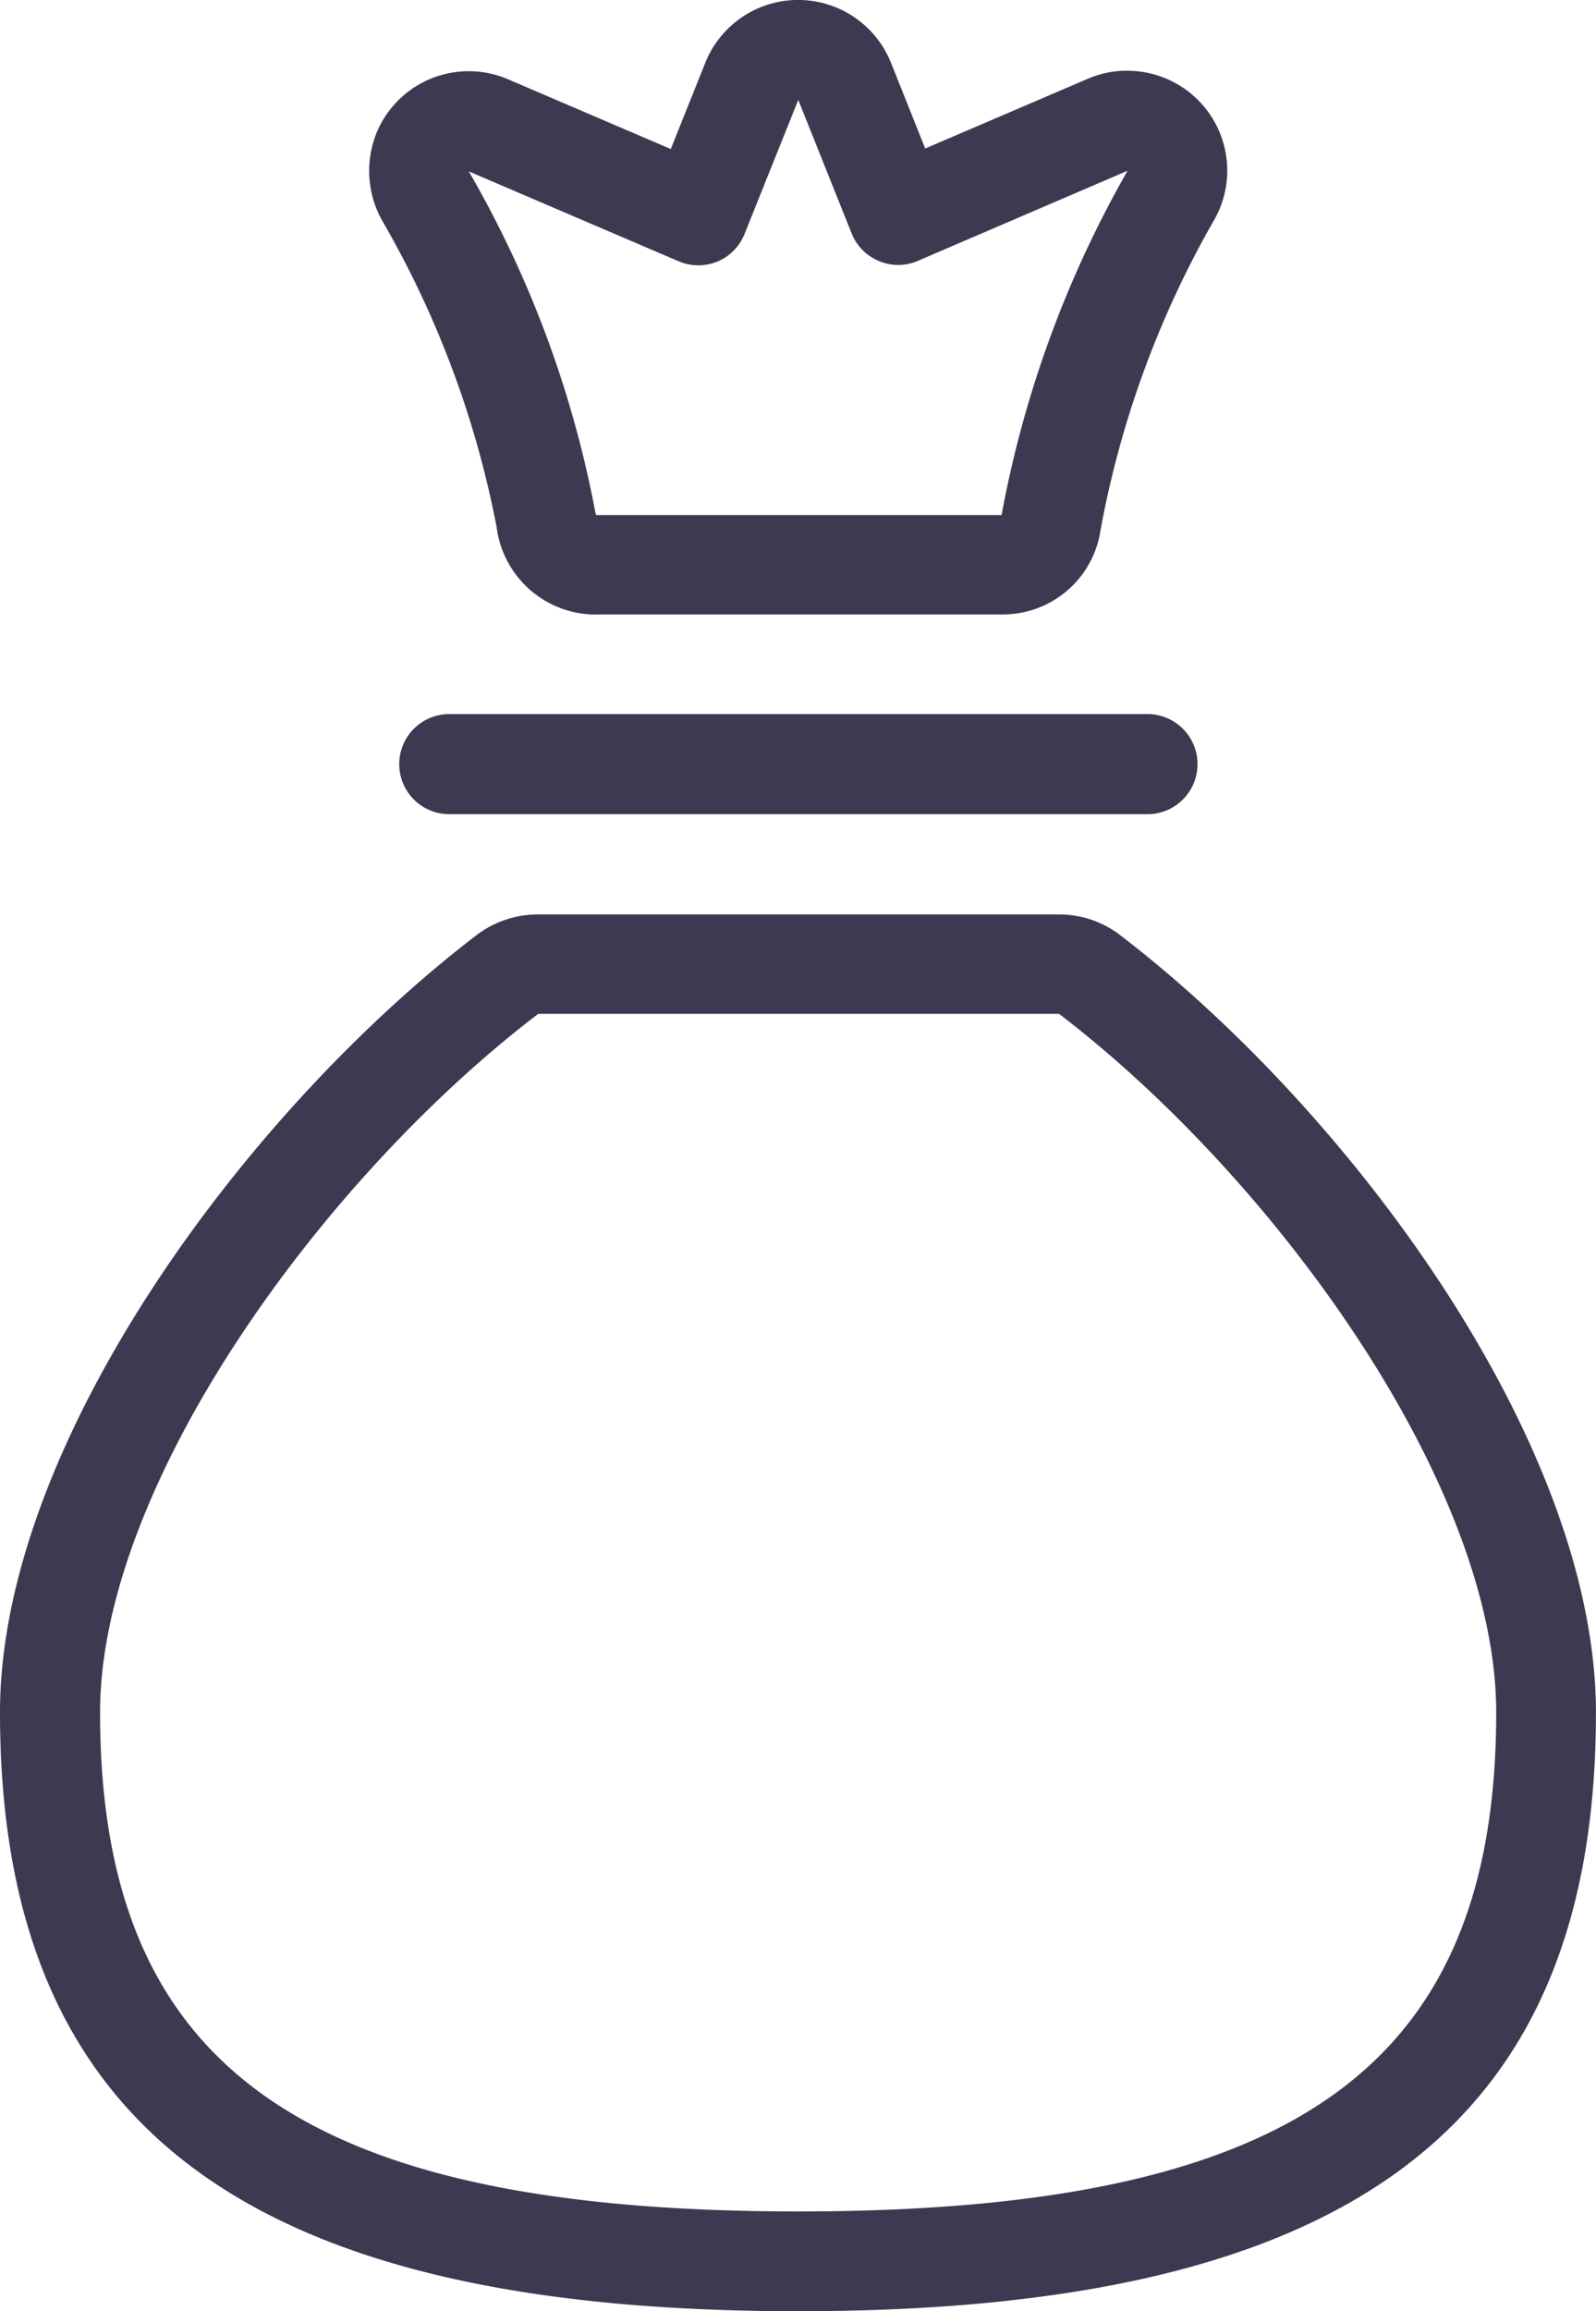 <svg xmlns="http://www.w3.org/2000/svg" width="23.926" height="34.629" viewBox="0 0 23.926 34.629">
  <g id="money-bag-dollar" transform="translate(0 0)">
    <path id="Path_3659" data-name="Path 3659" d="M15.963,30.51C7.689,30.51,4,27.743,4,21.538c0-4.022,3.688-9.007,7.157-11.656a1.525,1.525,0,0,1,.9-.3h7.822a1.5,1.5,0,0,1,.9.3c3.466,2.648,7.146,7.631,7.146,11.659C27.926,27.744,24.237,30.51,15.963,30.51Zm-3.9-19.434C8.834,13.538,5.5,18.126,5.5,21.538c0,5.311,3.033,7.477,10.467,7.477S26.43,26.85,26.43,21.538c0-3.418-3.332-8.006-6.553-10.466l-7.818,0Z" transform="translate(-4 4.119)" fill="#3c3951"/>
    <path id="Path_3660" data-name="Path 3660" d="M8.752,9.072a.748.748,0,0,1,0-1.5H19.219a.748.748,0,0,1,0,1.5Z" transform="translate(-2.017 3.127)" fill="#3c3951"/>
    <path id="Path_3661" data-name="Path 3661" d="M11.1,9.627a1.5,1.5,0,0,1-1.489-1.31,14.658,14.658,0,0,0-1.72-4.6,1.522,1.522,0,0,1-.07-1.331,1.495,1.495,0,0,1,1.968-.776l2.433,1.042.52-1.3a1.5,1.5,0,0,1,2.778,0l.516,1.292,2.436-1.044a1.465,1.465,0,0,1,.591-.121,1.5,1.5,0,0,1,.724.185A1.494,1.494,0,0,1,20.376,3.7a14.658,14.658,0,0,0-1.711,4.658,1.48,1.48,0,0,1-1.483,1.267H11.1ZM9.194,2.987a16.15,16.15,0,0,1,1.895,5.1l.013.049h6.079a16.37,16.37,0,0,1,1.889-5.159L15.922,4.329a.737.737,0,0,1-.582,0,.749.749,0,0,1-.407-.413l-.8-2-.806,2.01a.752.752,0,0,1-.408.413.777.777,0,0,1-.286.055.738.738,0,0,1-.295-.061L9.194,2.987Z" transform="translate(-2.166 -0.419)" fill="#3c3951"/>
  </g>
</svg>
